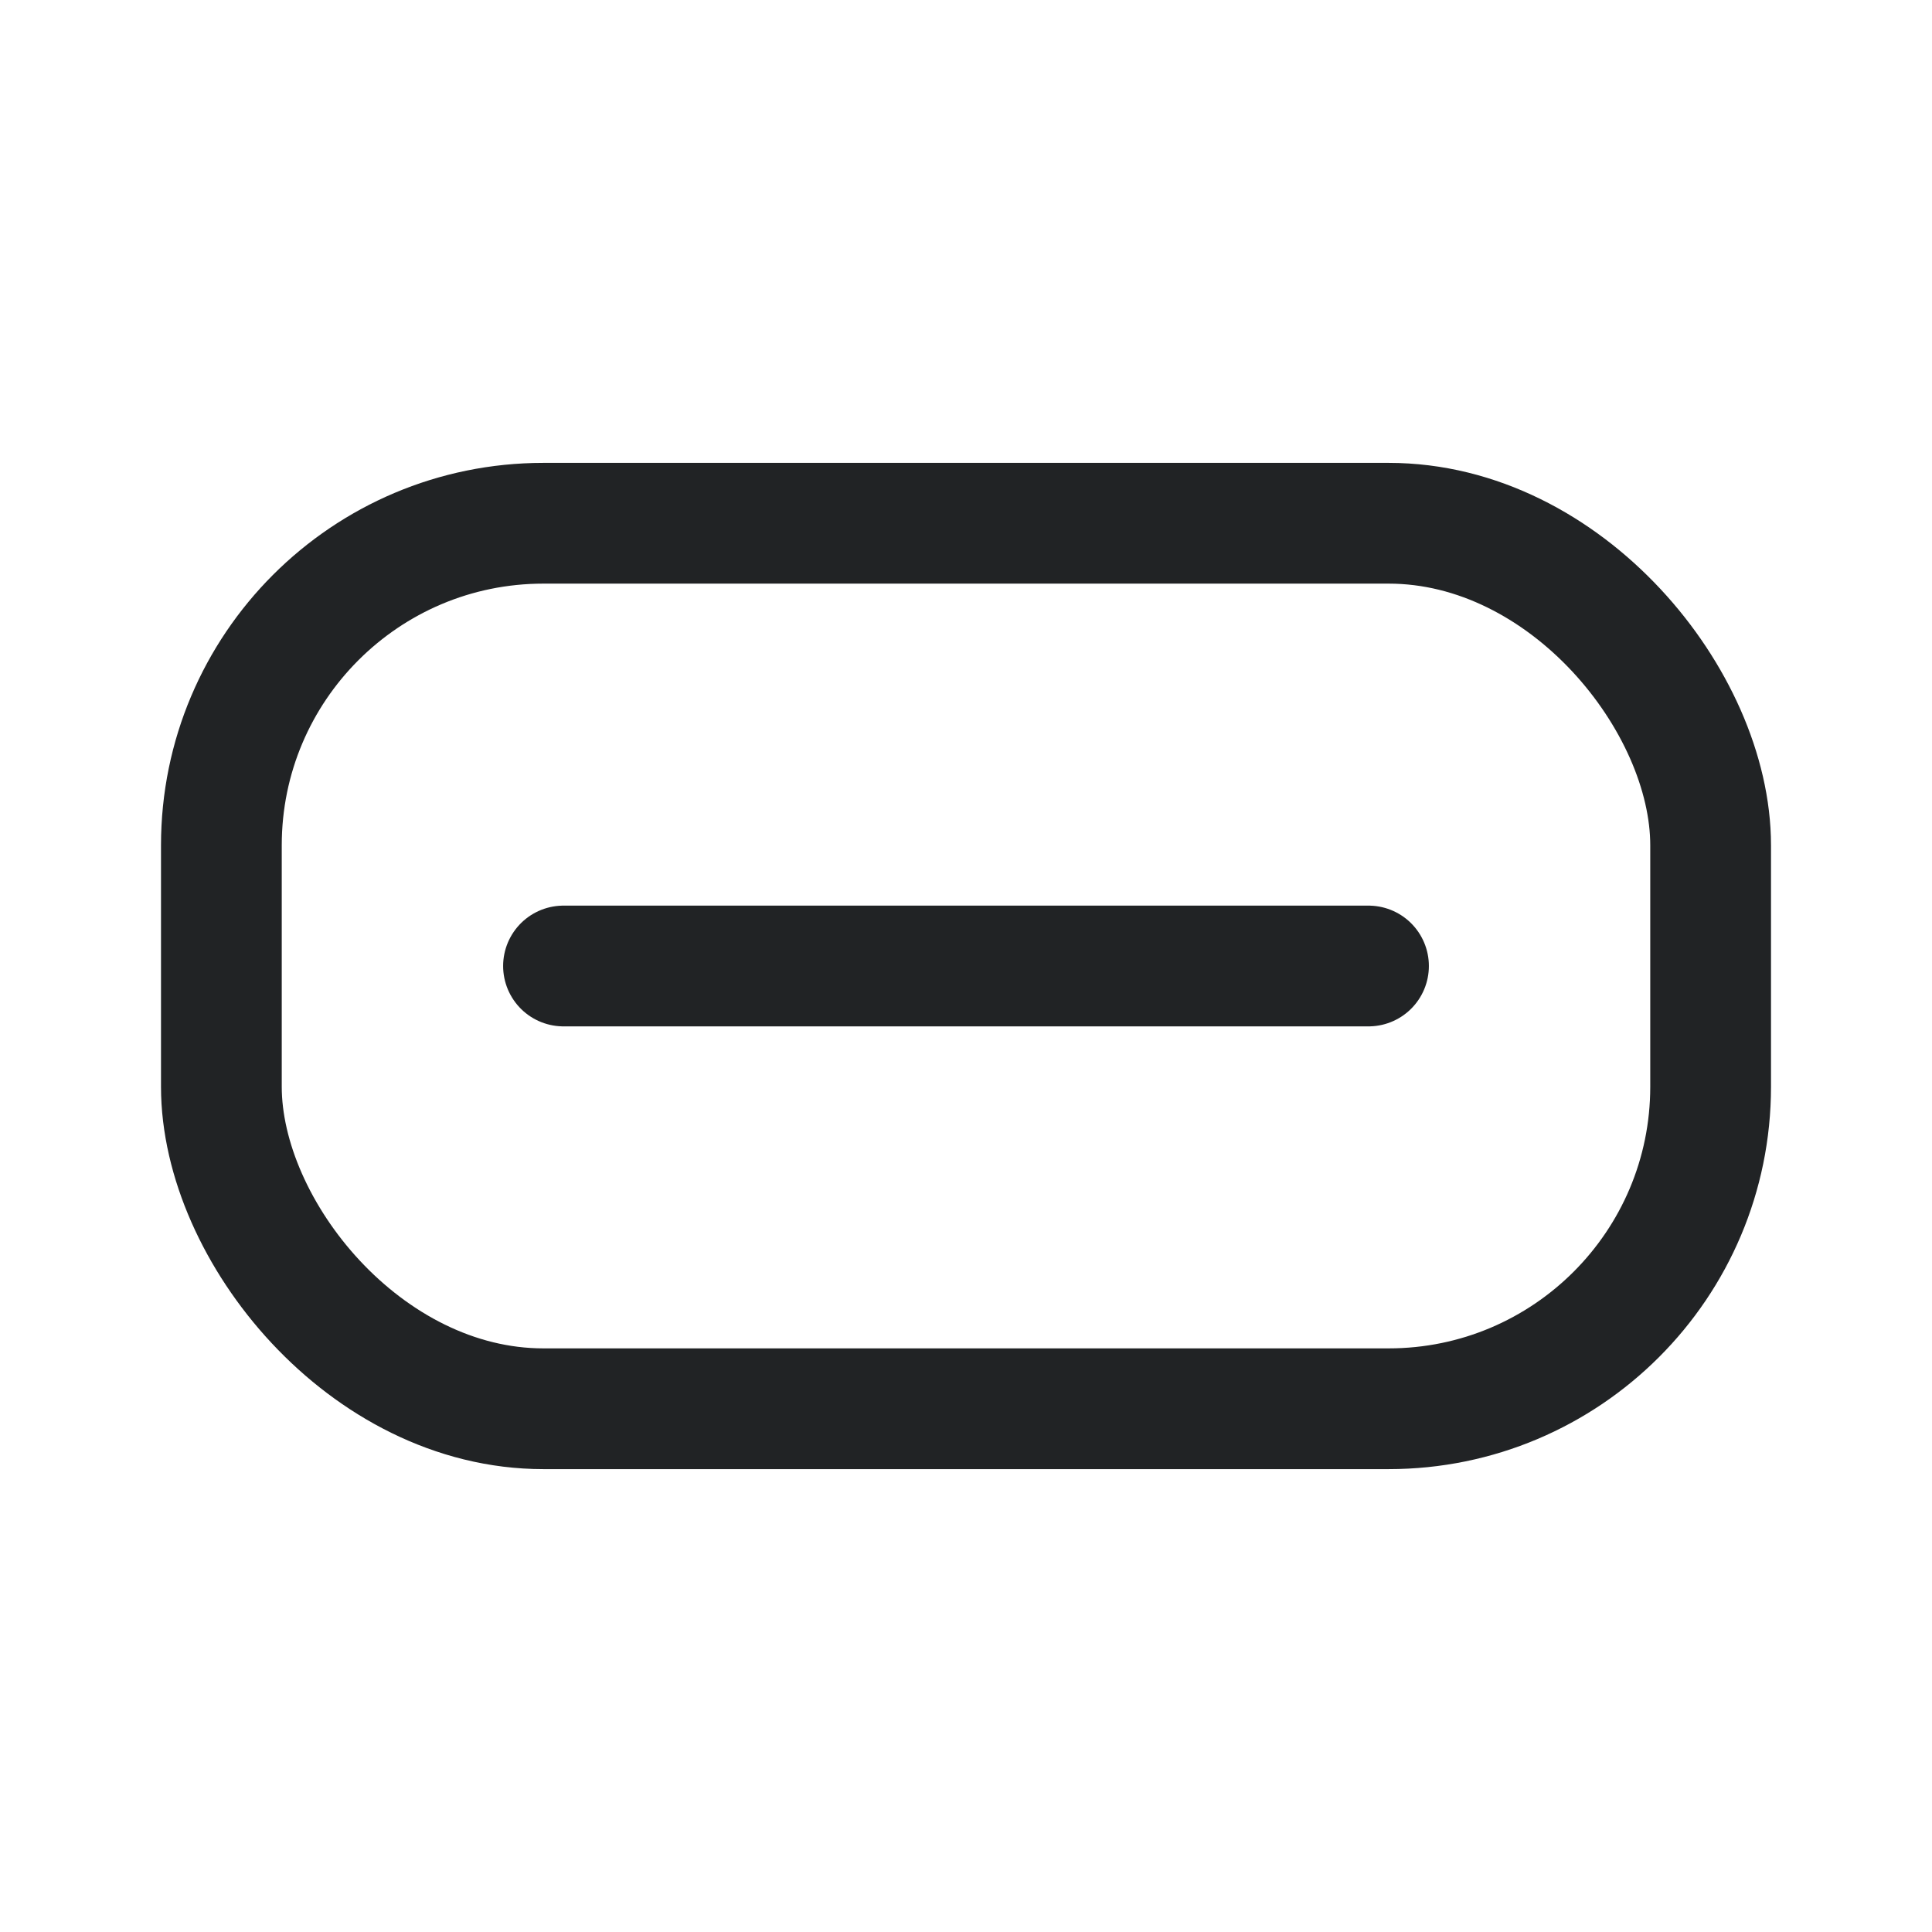<svg width="24" height="24" viewBox="0 0 24 24" fill="none" xmlns="http://www.w3.org/2000/svg">
<rect x="2.75" y="6.5" width="18.5" height="11" rx="4" stroke="#212325" stroke-width="1.5" stroke-linecap="round" stroke-linejoin="round"/>
<path d="M7 12H17" stroke="#212325" stroke-width="1.5" stroke-linecap="round" stroke-linejoin="round"/>
</svg>
